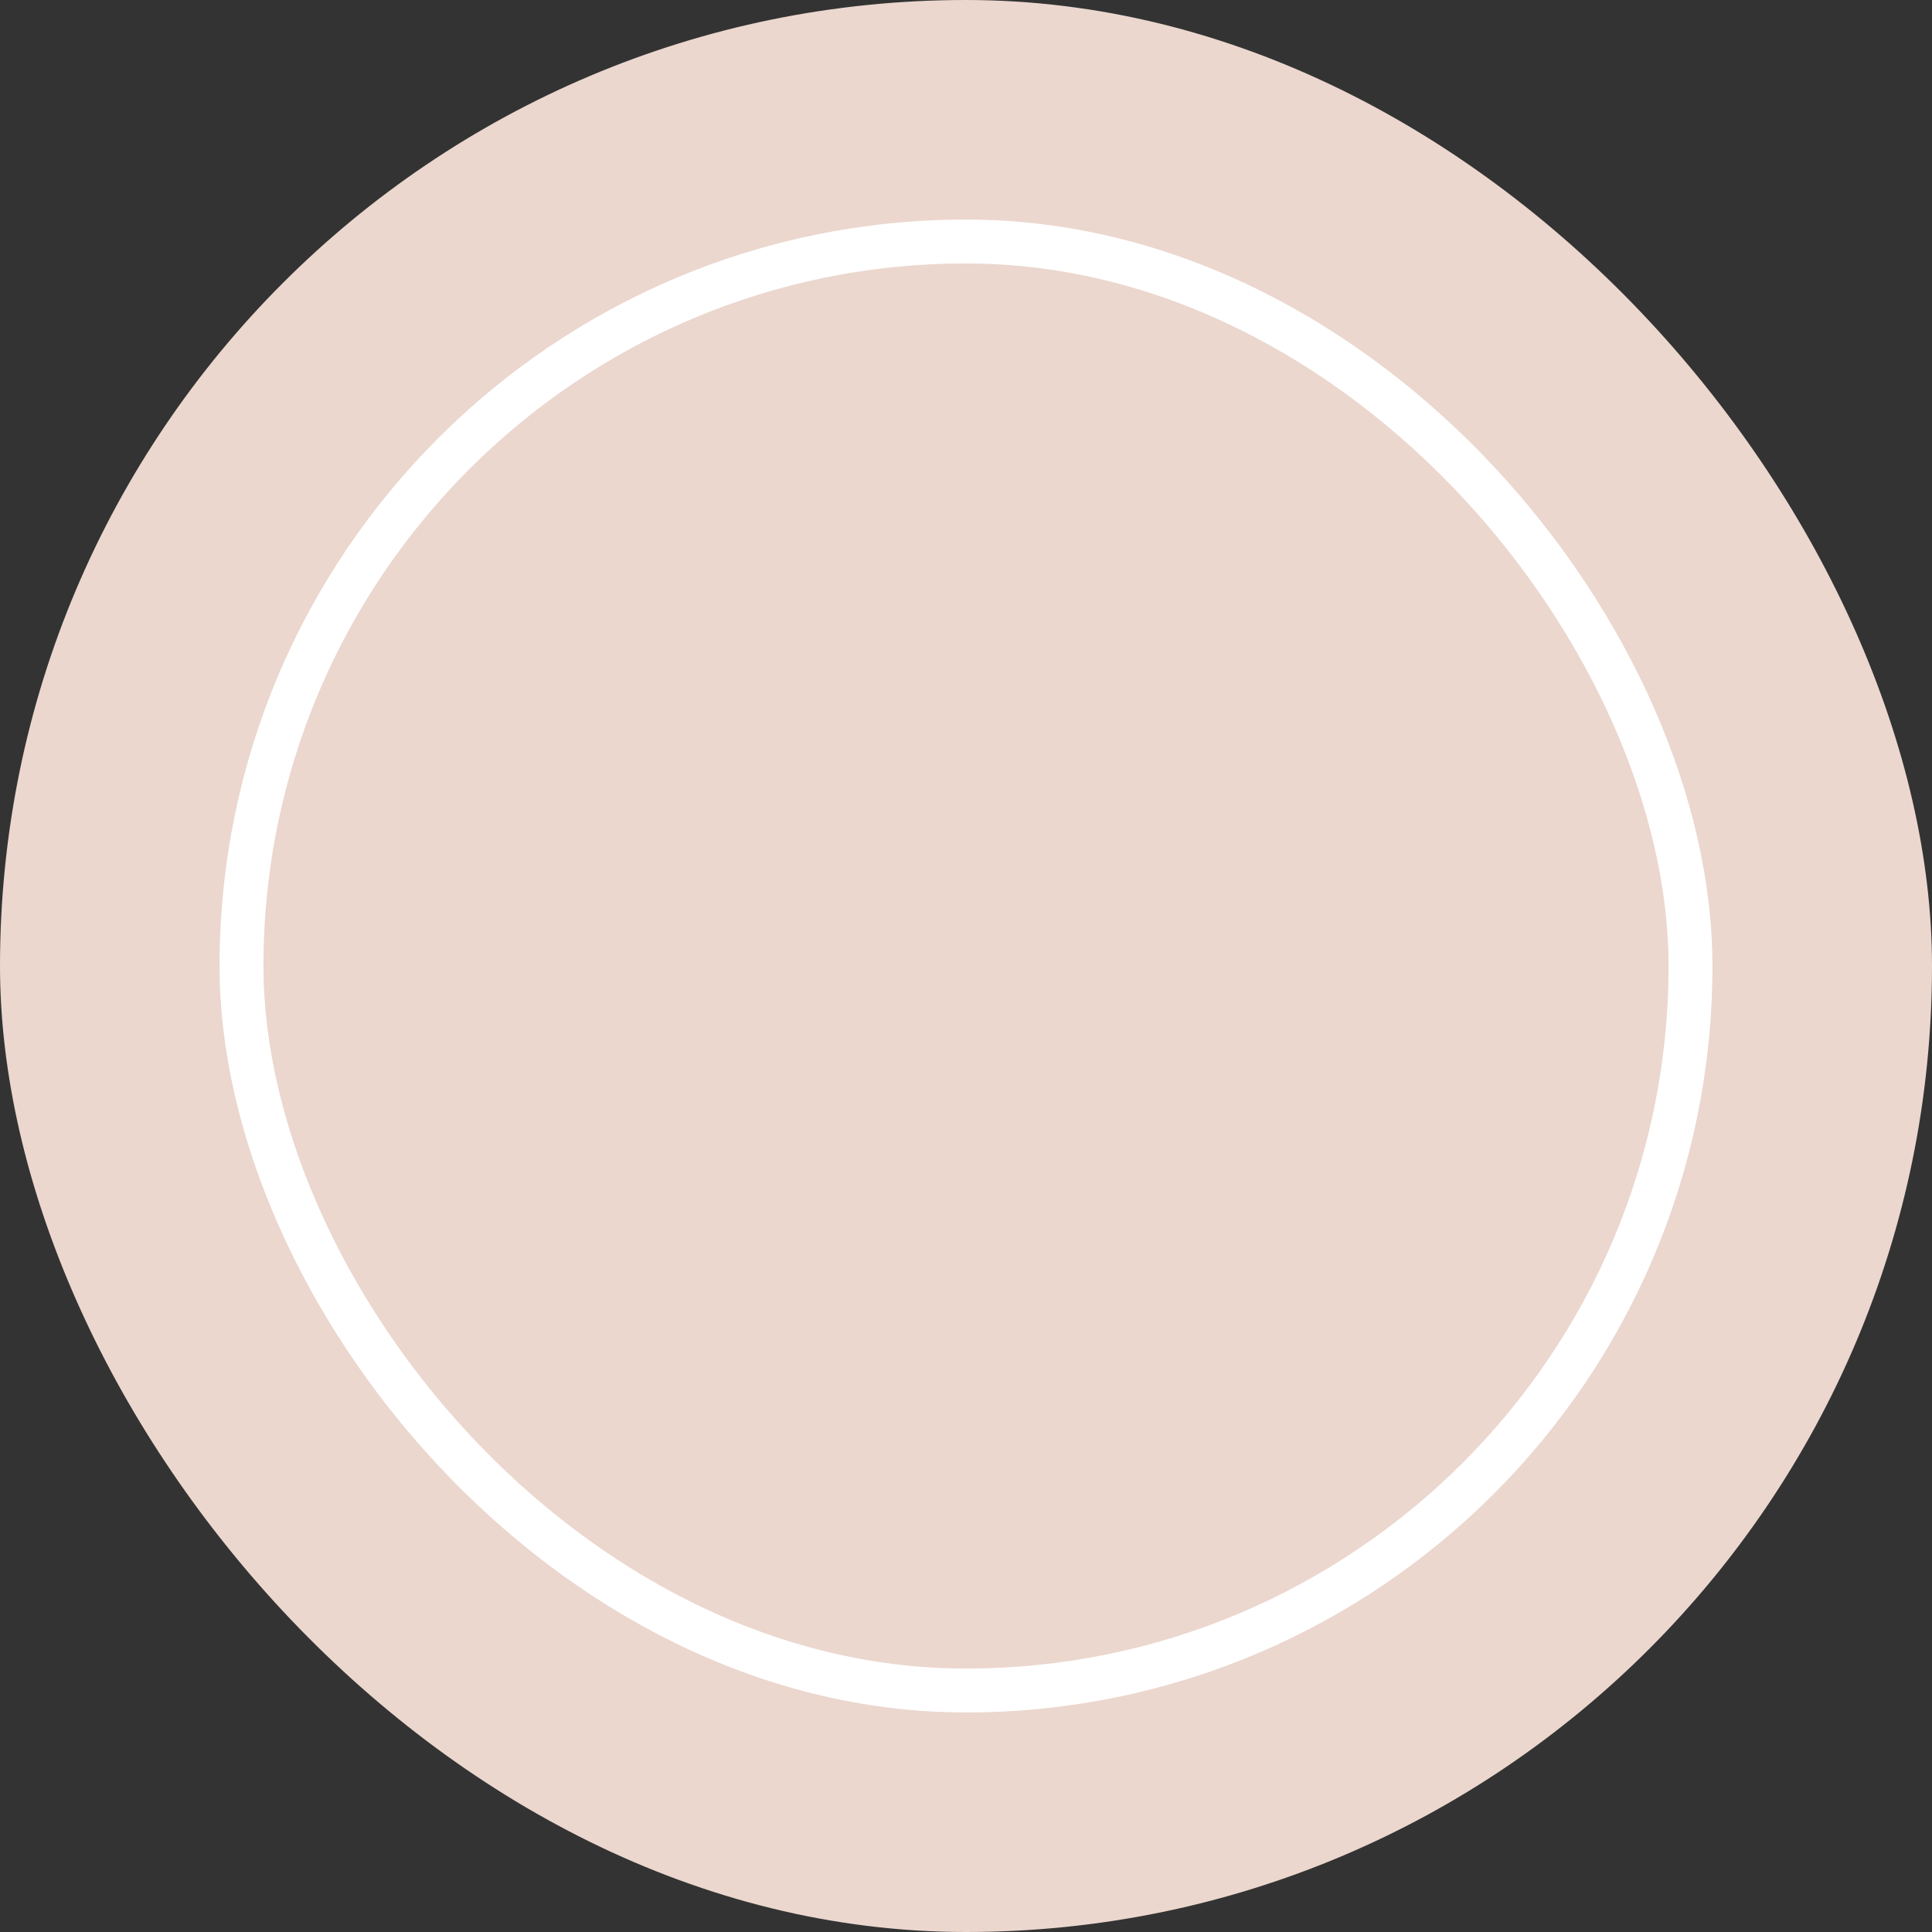 <svg xmlns="http://www.w3.org/2000/svg" width="44" height="44" viewBox="0 0 44 44">
    <rect x="0" y="0" width="44" height="44" fill="#333333" stroke="none"/>
    <g fill="none" fill-rule="evenodd">
        <rect width="44" height="44" fill="#EBD7CE" rx="22"/>
        <rect width="33" height="33" x="5.5" y="5.5" stroke="#FFF" rx="16.5"/>
    </g>
</svg>
